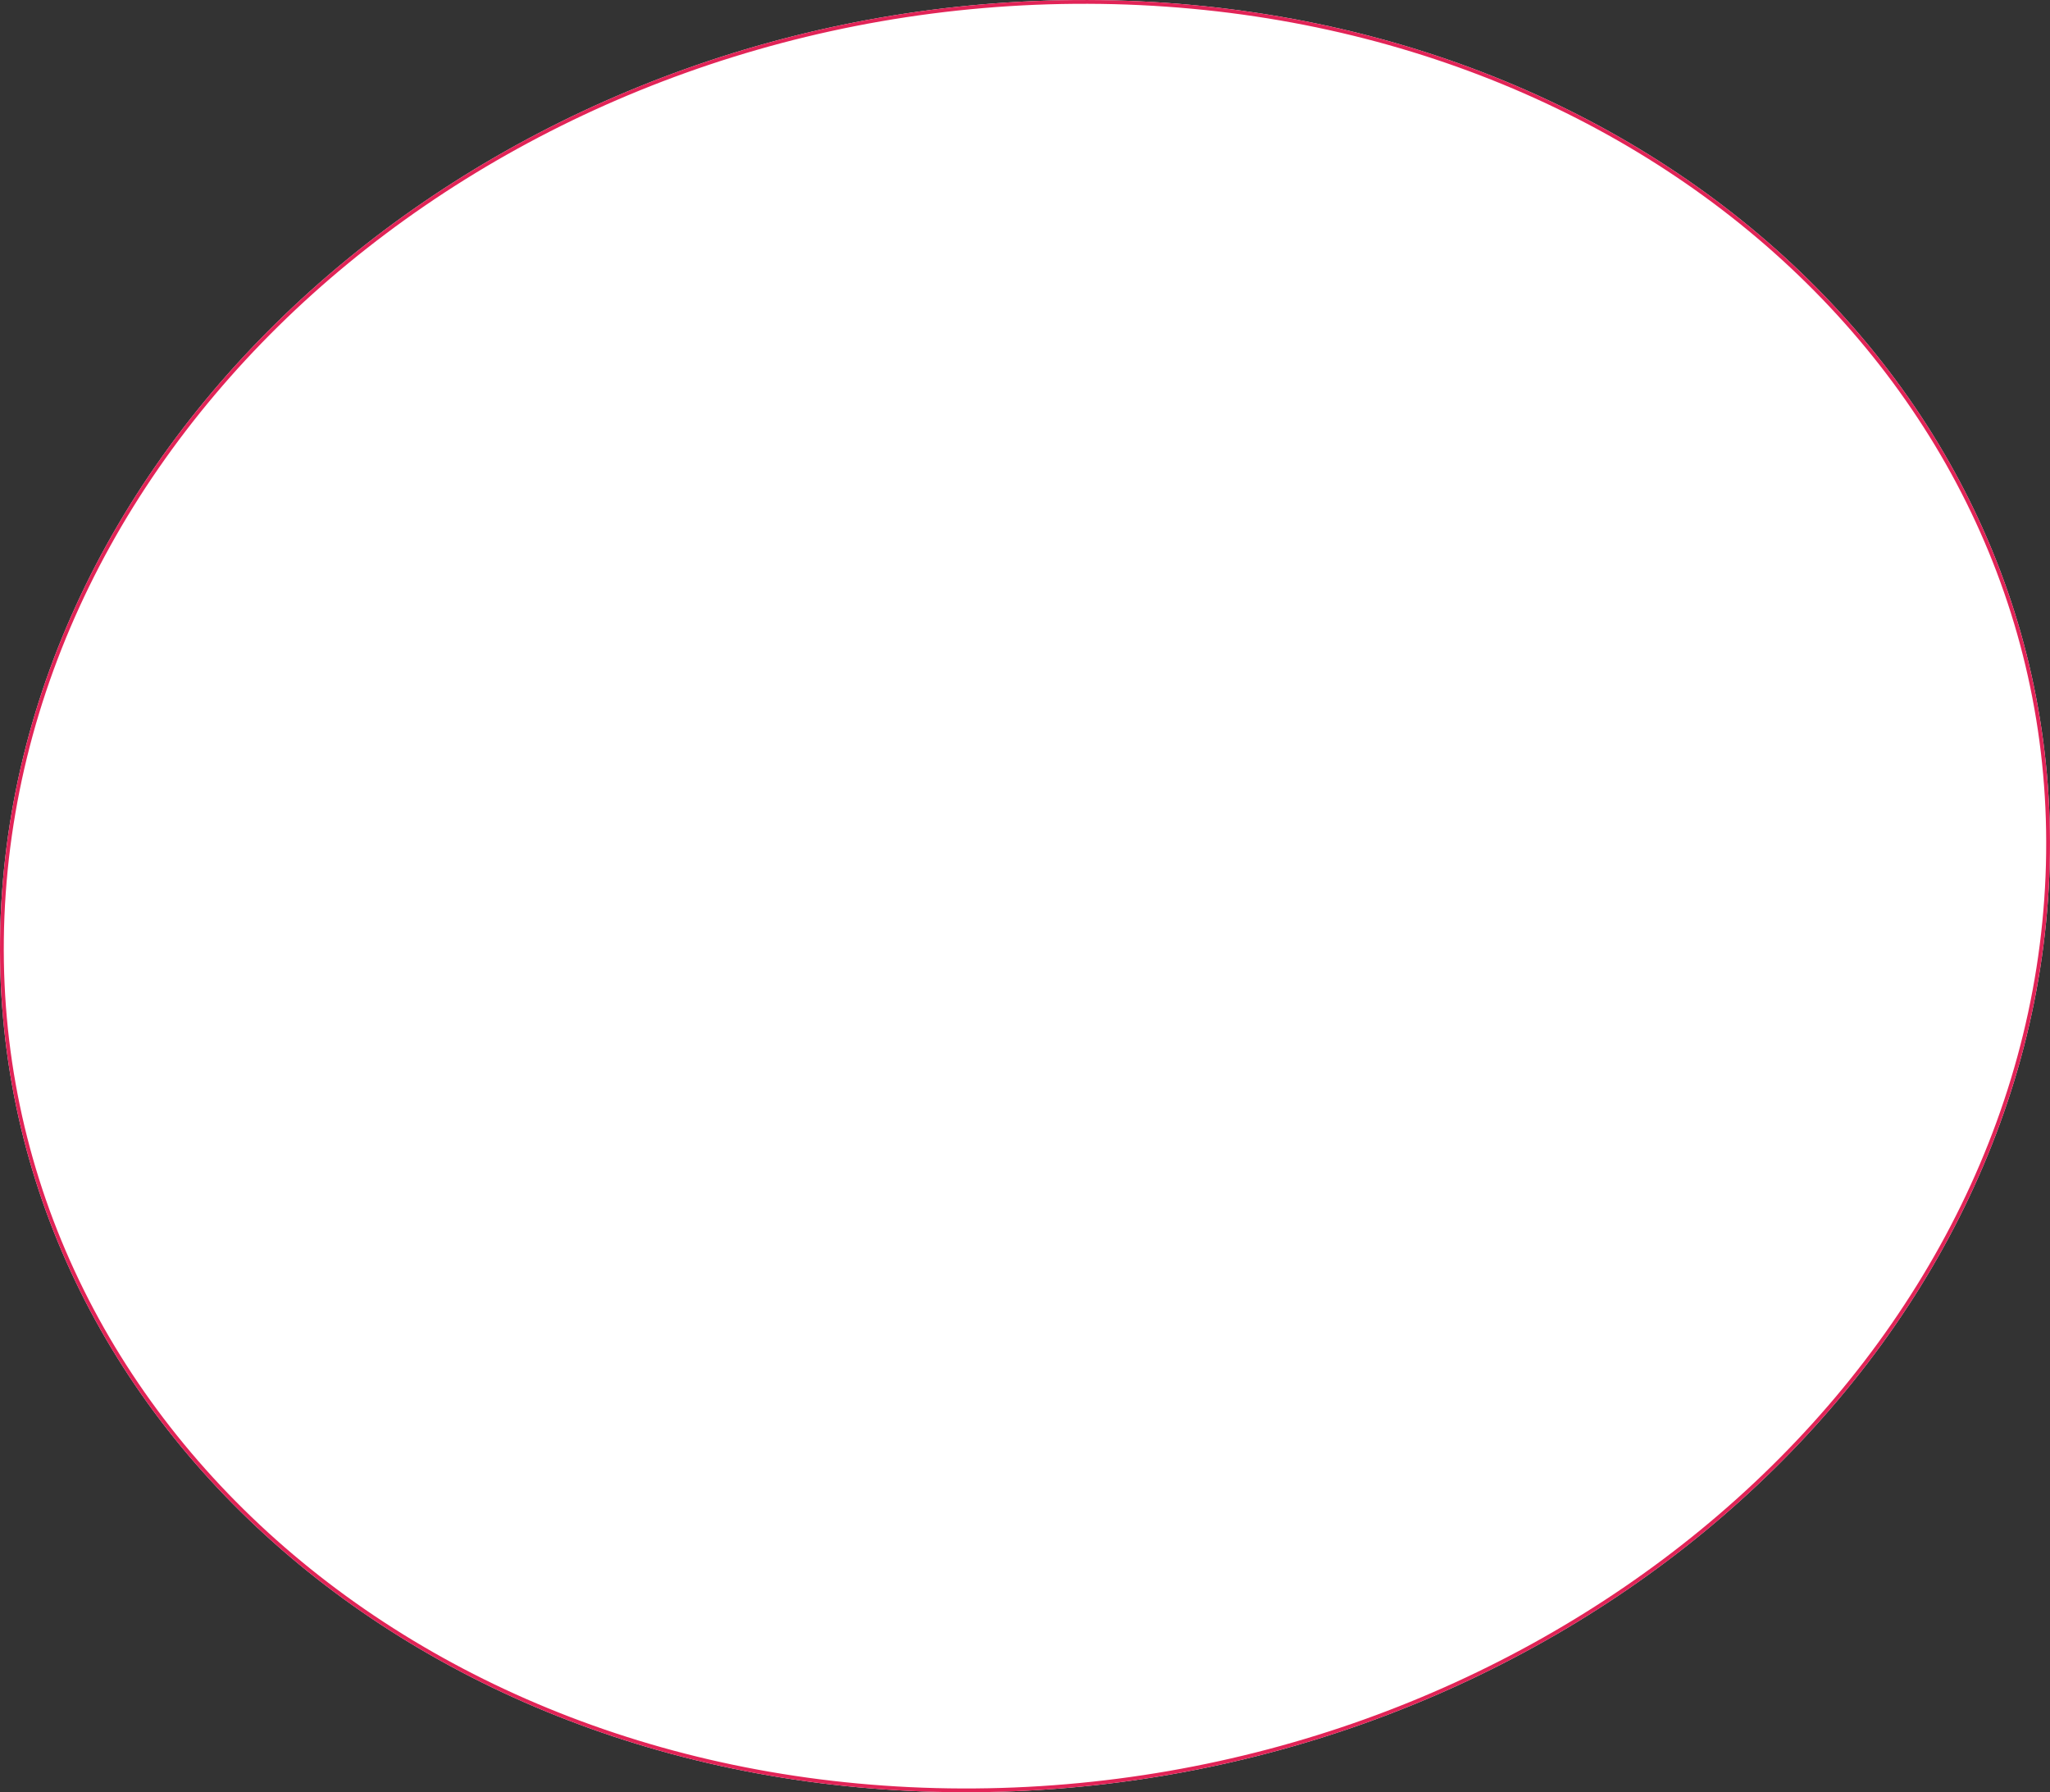 <svg xmlns="http://www.w3.org/2000/svg" width="2717" height="2375" viewBox="0 0 2717 2375"><rect x="0" y="0" width="2717" height="2375" fill="#333333" stroke="none"/><defs><clipPath id="e13wa"><path fill="#fff" d="M1441.942.028c748.831 2.393 1318.521 535.982 1272.437 1191.804-46.083 655.822-690.49 1185.532-1439.321 1183.14C526.227 2372.58-43.463 1838.99 2.621 1183.167 48.704 527.346 693.11-2.365 1441.94.028z"/></clipPath></defs><g><g><path fill="#fff" d="M1441.942.028c748.831 2.393 1318.521 535.982 1272.437 1191.804-46.083 655.822-690.49 1185.532-1439.321 1183.14C526.227 2372.58-43.463 1838.99 2.621 1183.167 48.704 527.346 693.11-2.365 1441.94.028z"/><path fill="none" stroke="#e12457" stroke-miterlimit="50" stroke-width="10" d="M1441.942.028c748.831 2.393 1318.521 535.982 1272.437 1191.804-46.083 655.822-690.49 1185.532-1439.321 1183.14C526.227 2372.58-43.463 1838.99 2.621 1183.167 48.704 527.346 693.11-2.365 1441.94.028z" clip-path="url(&quot;#e13wa&quot;)"/></g></g></svg>